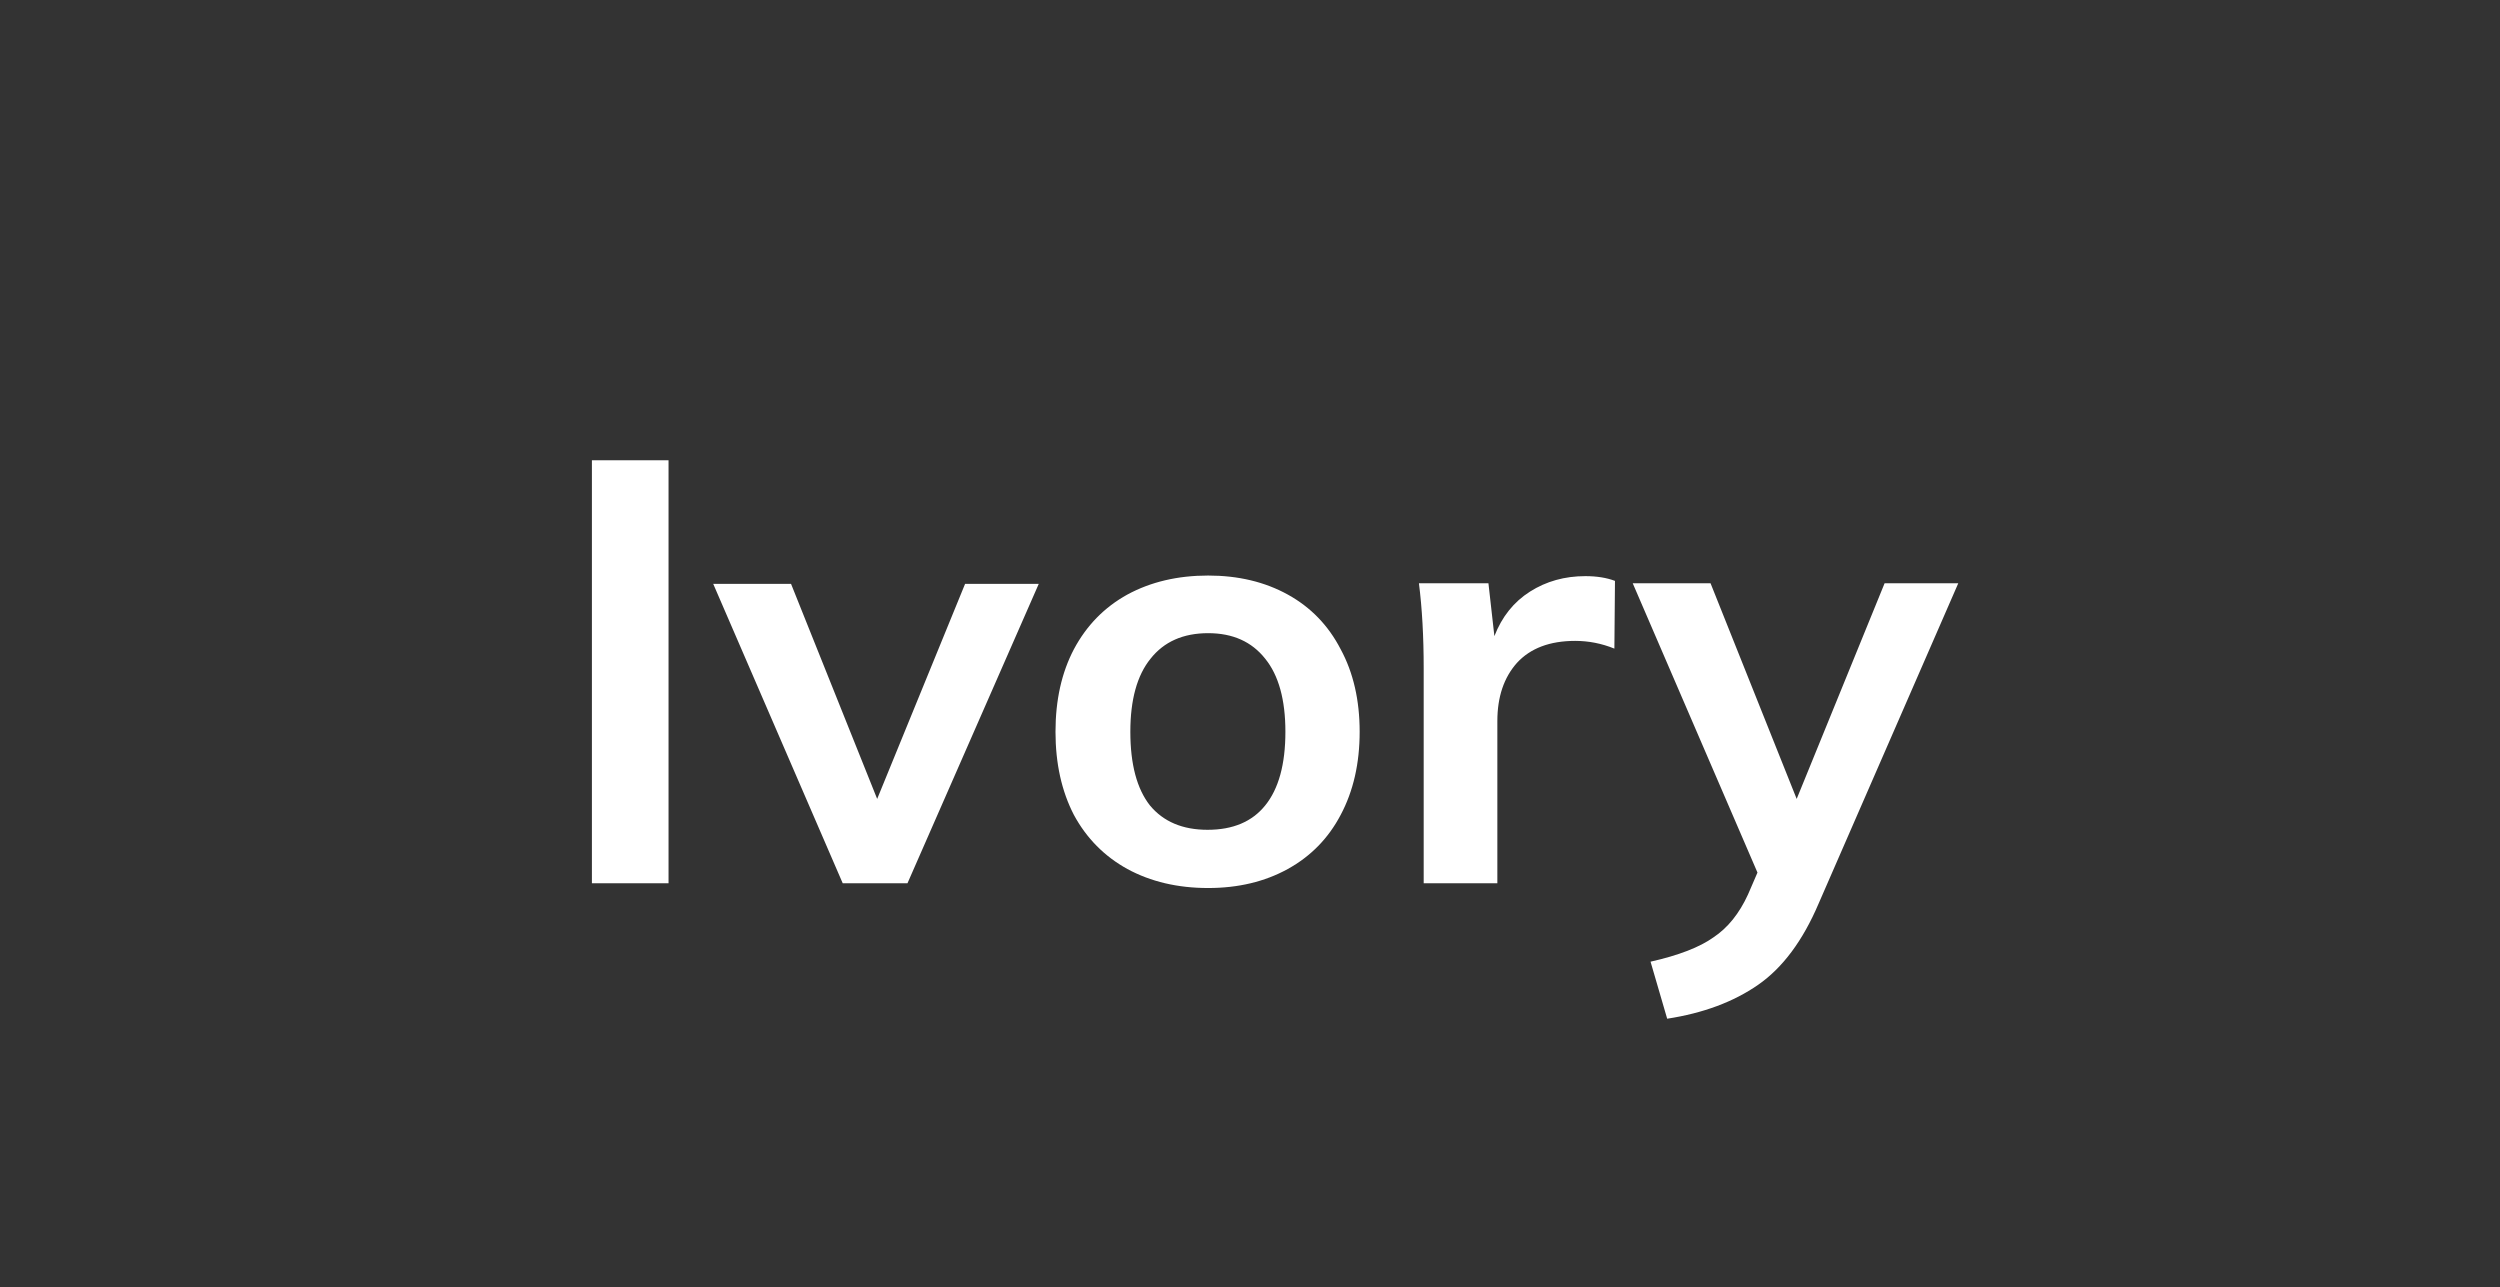 <svg width="101" height="52" viewBox="0 0 101 52" fill="none" xmlns="http://www.w3.org/2000/svg"><rect x="0" y="0" width="101" height="52" fill="#333333" stroke="none"/><path d="M23.913 18.596h3.096v17.088h-3.096v-17.088zm18.053 4.992l-5.304 12.096h-2.616l-5.232-12.096h3.144l3.48 8.688 3.552-8.688h2.976zm6.844 12.288c-1.232 0-2.32-.256-3.264-.768-.928-.512-1.648-1.24-2.16-2.184-.496-.96-.744-2.08-.744-3.36 0-1.28.248-2.392.744-3.336.512-.96 1.232-1.696 2.16-2.208.944-.512 2.032-.768 3.264-.768 1.216 0 2.288.256 3.216.768.928.512 1.64 1.248 2.136 2.208.512.944.768 2.056.768 3.336 0 1.28-.256 2.4-.768 3.36-.496.944-1.208 1.672-2.136 2.184-.928.512-2 .768-3.216.768zm-.024-2.352c1.024 0 1.8-.328 2.328-.984.544-.672.816-1.664.816-2.976 0-1.296-.272-2.28-.816-2.952-.544-.688-1.312-1.032-2.304-1.032-1.008 0-1.784.344-2.328 1.032-.544.672-.816 1.656-.816 2.952 0 1.312.264 2.304.792 2.976.544.656 1.32.984 2.328.984zm15.259-10.248c.464 0 .864.064 1.2.192l-.024 2.736c-.512-.208-1.04-.312-1.584-.312-1.024 0-1.808.296-2.352.888-.528.592-.792 1.376-.792 2.352v6.552h-2.976v-8.688c0-1.28-.064-2.424-.192-3.432h2.808l.24 2.136c.304-.784.784-1.384 1.44-1.8.656-.416 1.4-.624 2.232-.624zm15.069.288l-5.64 12.936c-.64 1.504-1.456 2.6-2.448 3.288-.992.688-2.216 1.144-3.672 1.368l-.672-2.304c1.136-.256 1.984-.584 2.544-.984.576-.384 1.04-.96 1.392-1.728l.384-.888-5.04-11.688h3.144l3.48 8.712 3.552-8.712h2.976z" fill="#fff"/></svg>